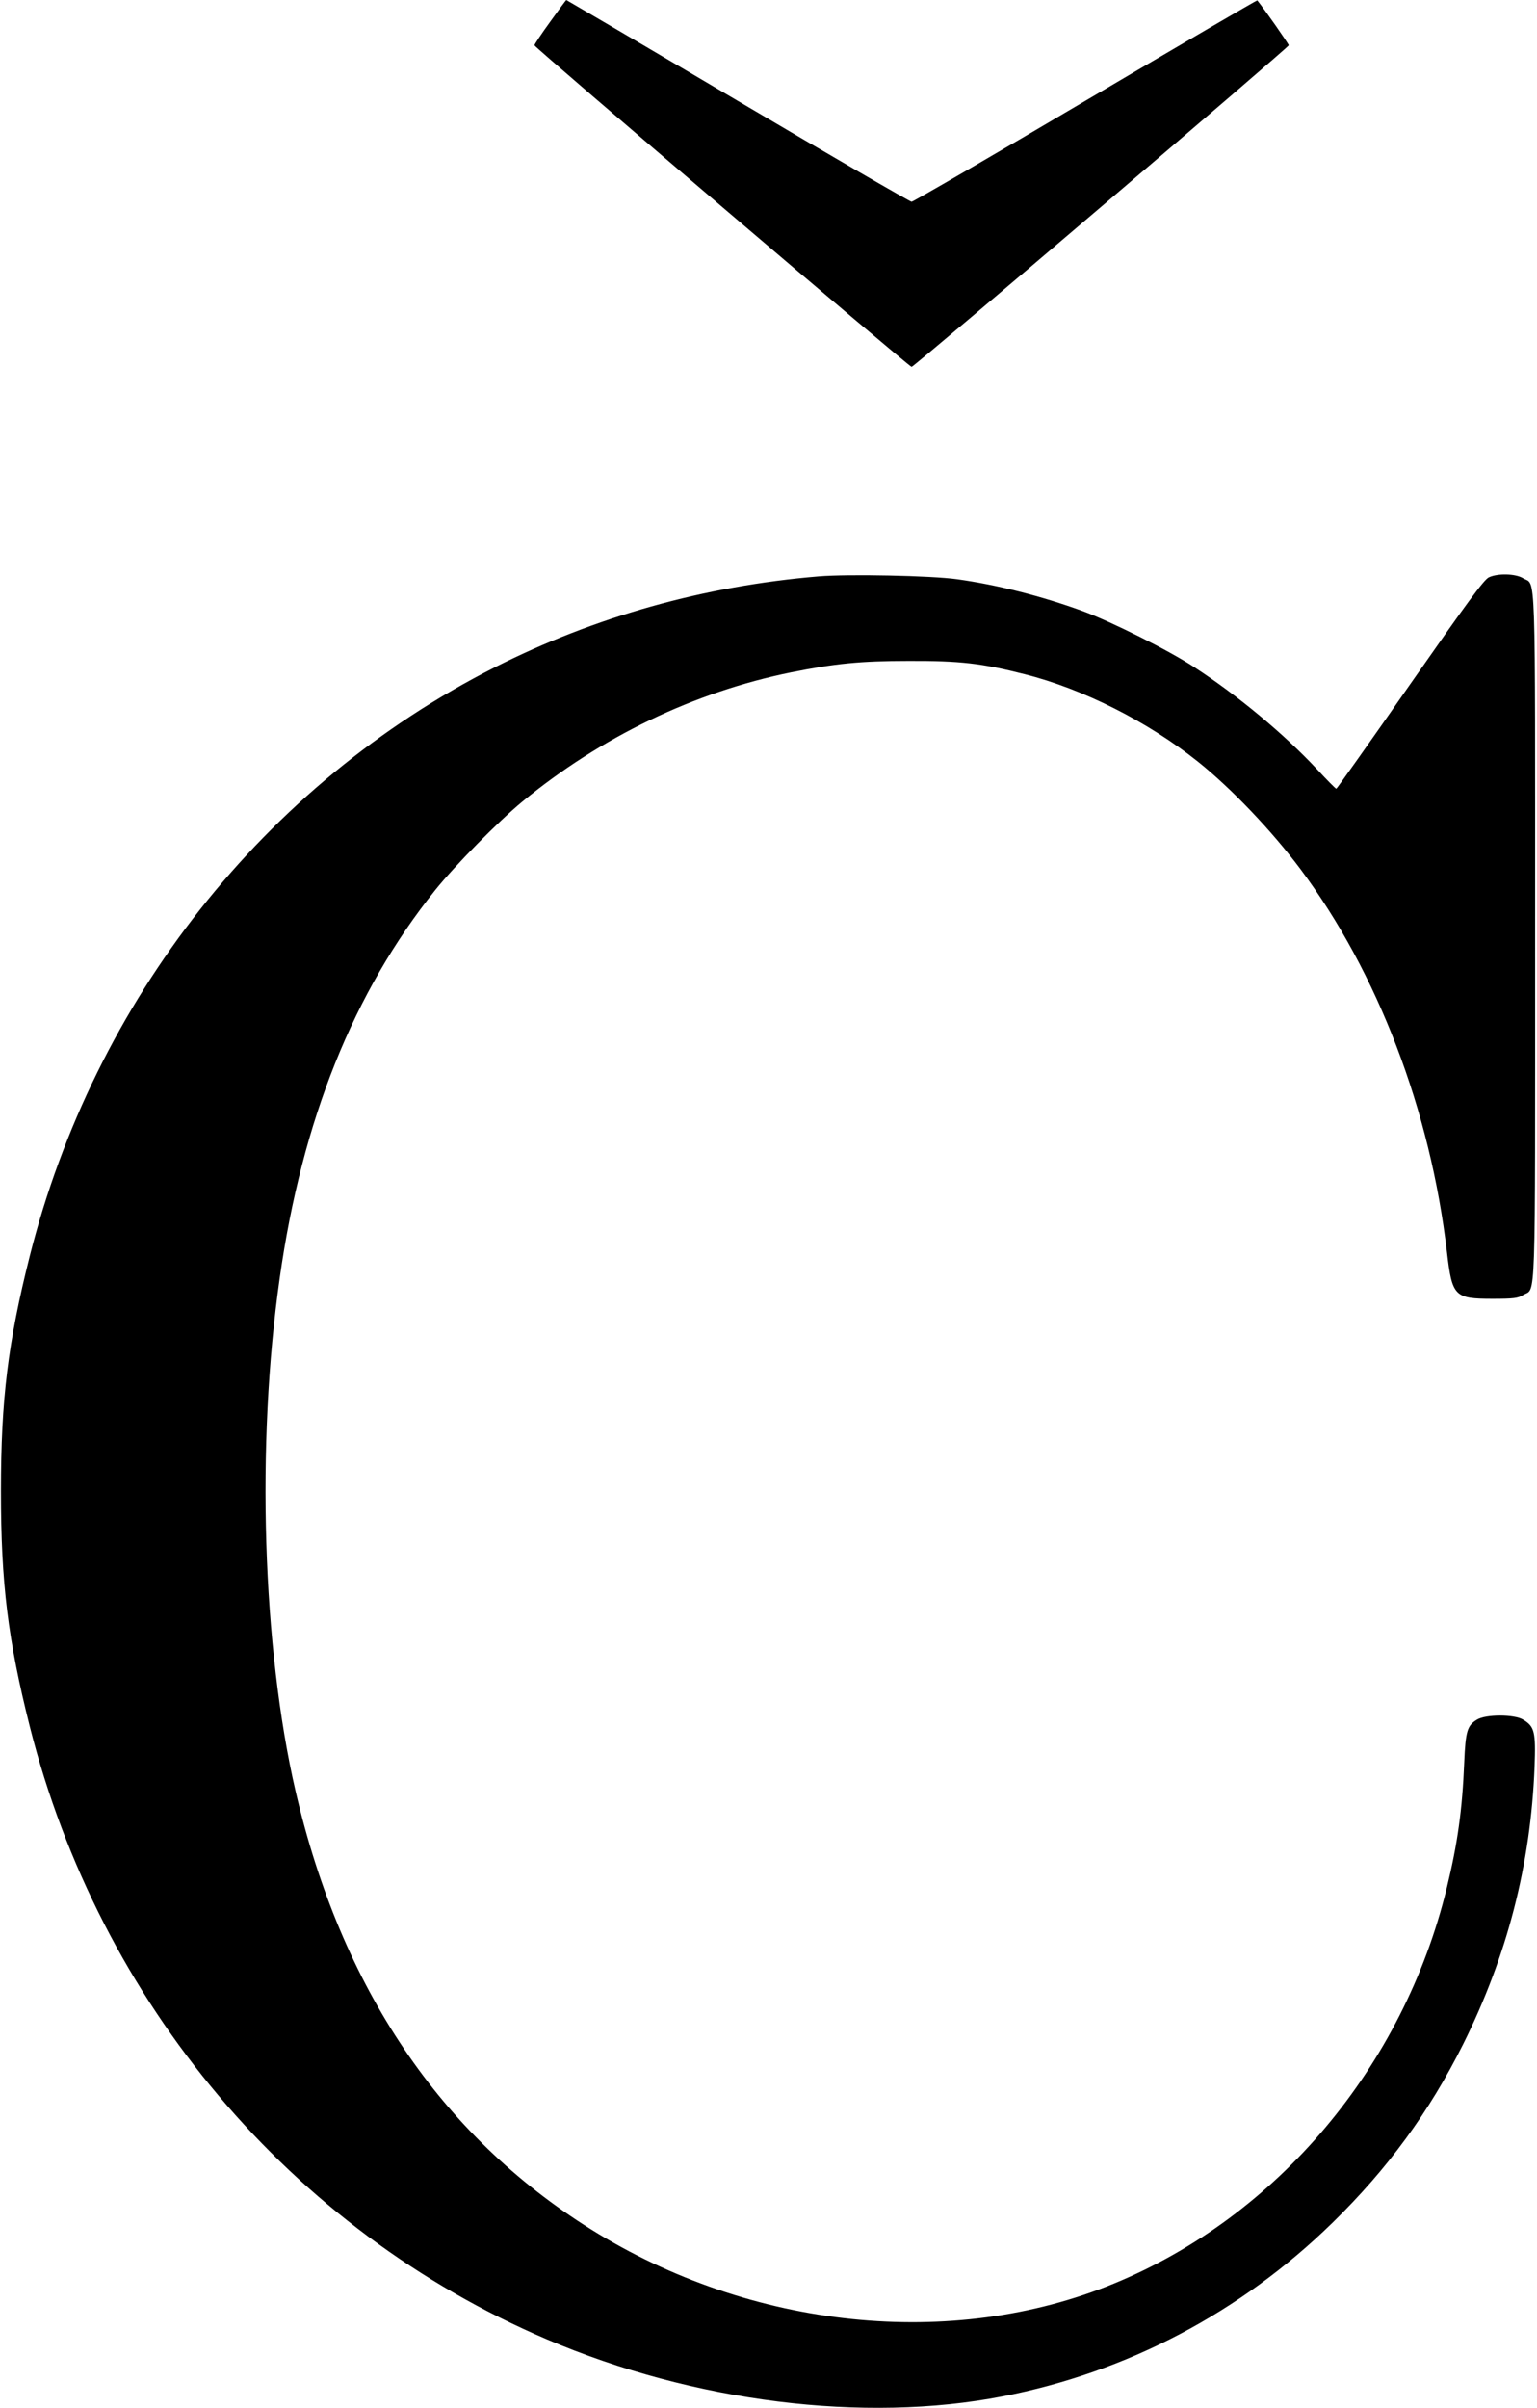 <?xml version="1.0" standalone="no"?>
<!DOCTYPE svg PUBLIC "-//W3C//DTD SVG 20010904//EN"
 "http://www.w3.org/TR/2001/REC-SVG-20010904/DTD/svg10.dtd">
<svg version="1.0" xmlns="http://www.w3.org/2000/svg"
 width="811pt" height="1270pt" viewBox="0 0 811 1270"
 preserveAspectRatio="xMidYMid meet">
<g transform="translate(0,1270) scale(0.1,-0.1)"
fill="#000000" stroke="none">
<path d="M2903 12585 c-46 -63 -83 -119 -83 -124 0 -11 1977 -1696 1990 -1696
13 0 1990 1685 1990 1696 0 7 -127 189 -166 237 -1 2 -409 -236 -906 -529
-496 -293 -910 -533 -918 -533 -8 0 -421 239 -917 532 -496 293 -904 532 -905
532 -2 -1 -40 -52 -85 -115z"/>
<path d="M4320 9660 c-603 -50 -1183 -213 -1712 -481 -1212 -615 -2110 -1752
-2451 -3104 -115 -457 -152 -753 -152 -1240 0 -487 37 -783 152 -1240 368
-1459 1379 -2657 2728 -3233 775 -331 1674 -443 2405 -301 658 128 1255 442
1739 914 293 286 513 587 692 945 232 466 356 947 376 1460 7 186 0 214 -60
250 -46 29 -198 29 -244 0 -51 -31 -60 -60 -67 -225 -10 -250 -35 -428 -92
-662 -229 -942 -893 -1732 -1756 -2087 -855 -352 -1914 -242 -2758 285 -795
496 -1320 1275 -1560 2310 -176 760 -209 1834 -84 2709 118 833 390 1509 820
2045 106 132 334 363 460 467 414 341 907 578 1419 682 230 46 364 60 620 60
270 1 384 -12 612 -70 306 -77 650 -250 915 -462 177 -142 386 -361 540 -566
408 -547 685 -1270 773 -2021 27 -232 40 -245 240 -245 111 0 135 3 162 20 68
41 63 -111 63 1890 0 2001 5 1849 -63 1890 -40 25 -135 27 -181 5 -26 -12
-115 -134 -416 -565 -211 -303 -386 -550 -389 -550 -4 0 -50 47 -103 104 -173
185 -416 387 -646 537 -135 89 -442 242 -592 297 -214 78 -450 138 -660 167
-136 19 -574 28 -730 15z"/>
</g>
</svg>
